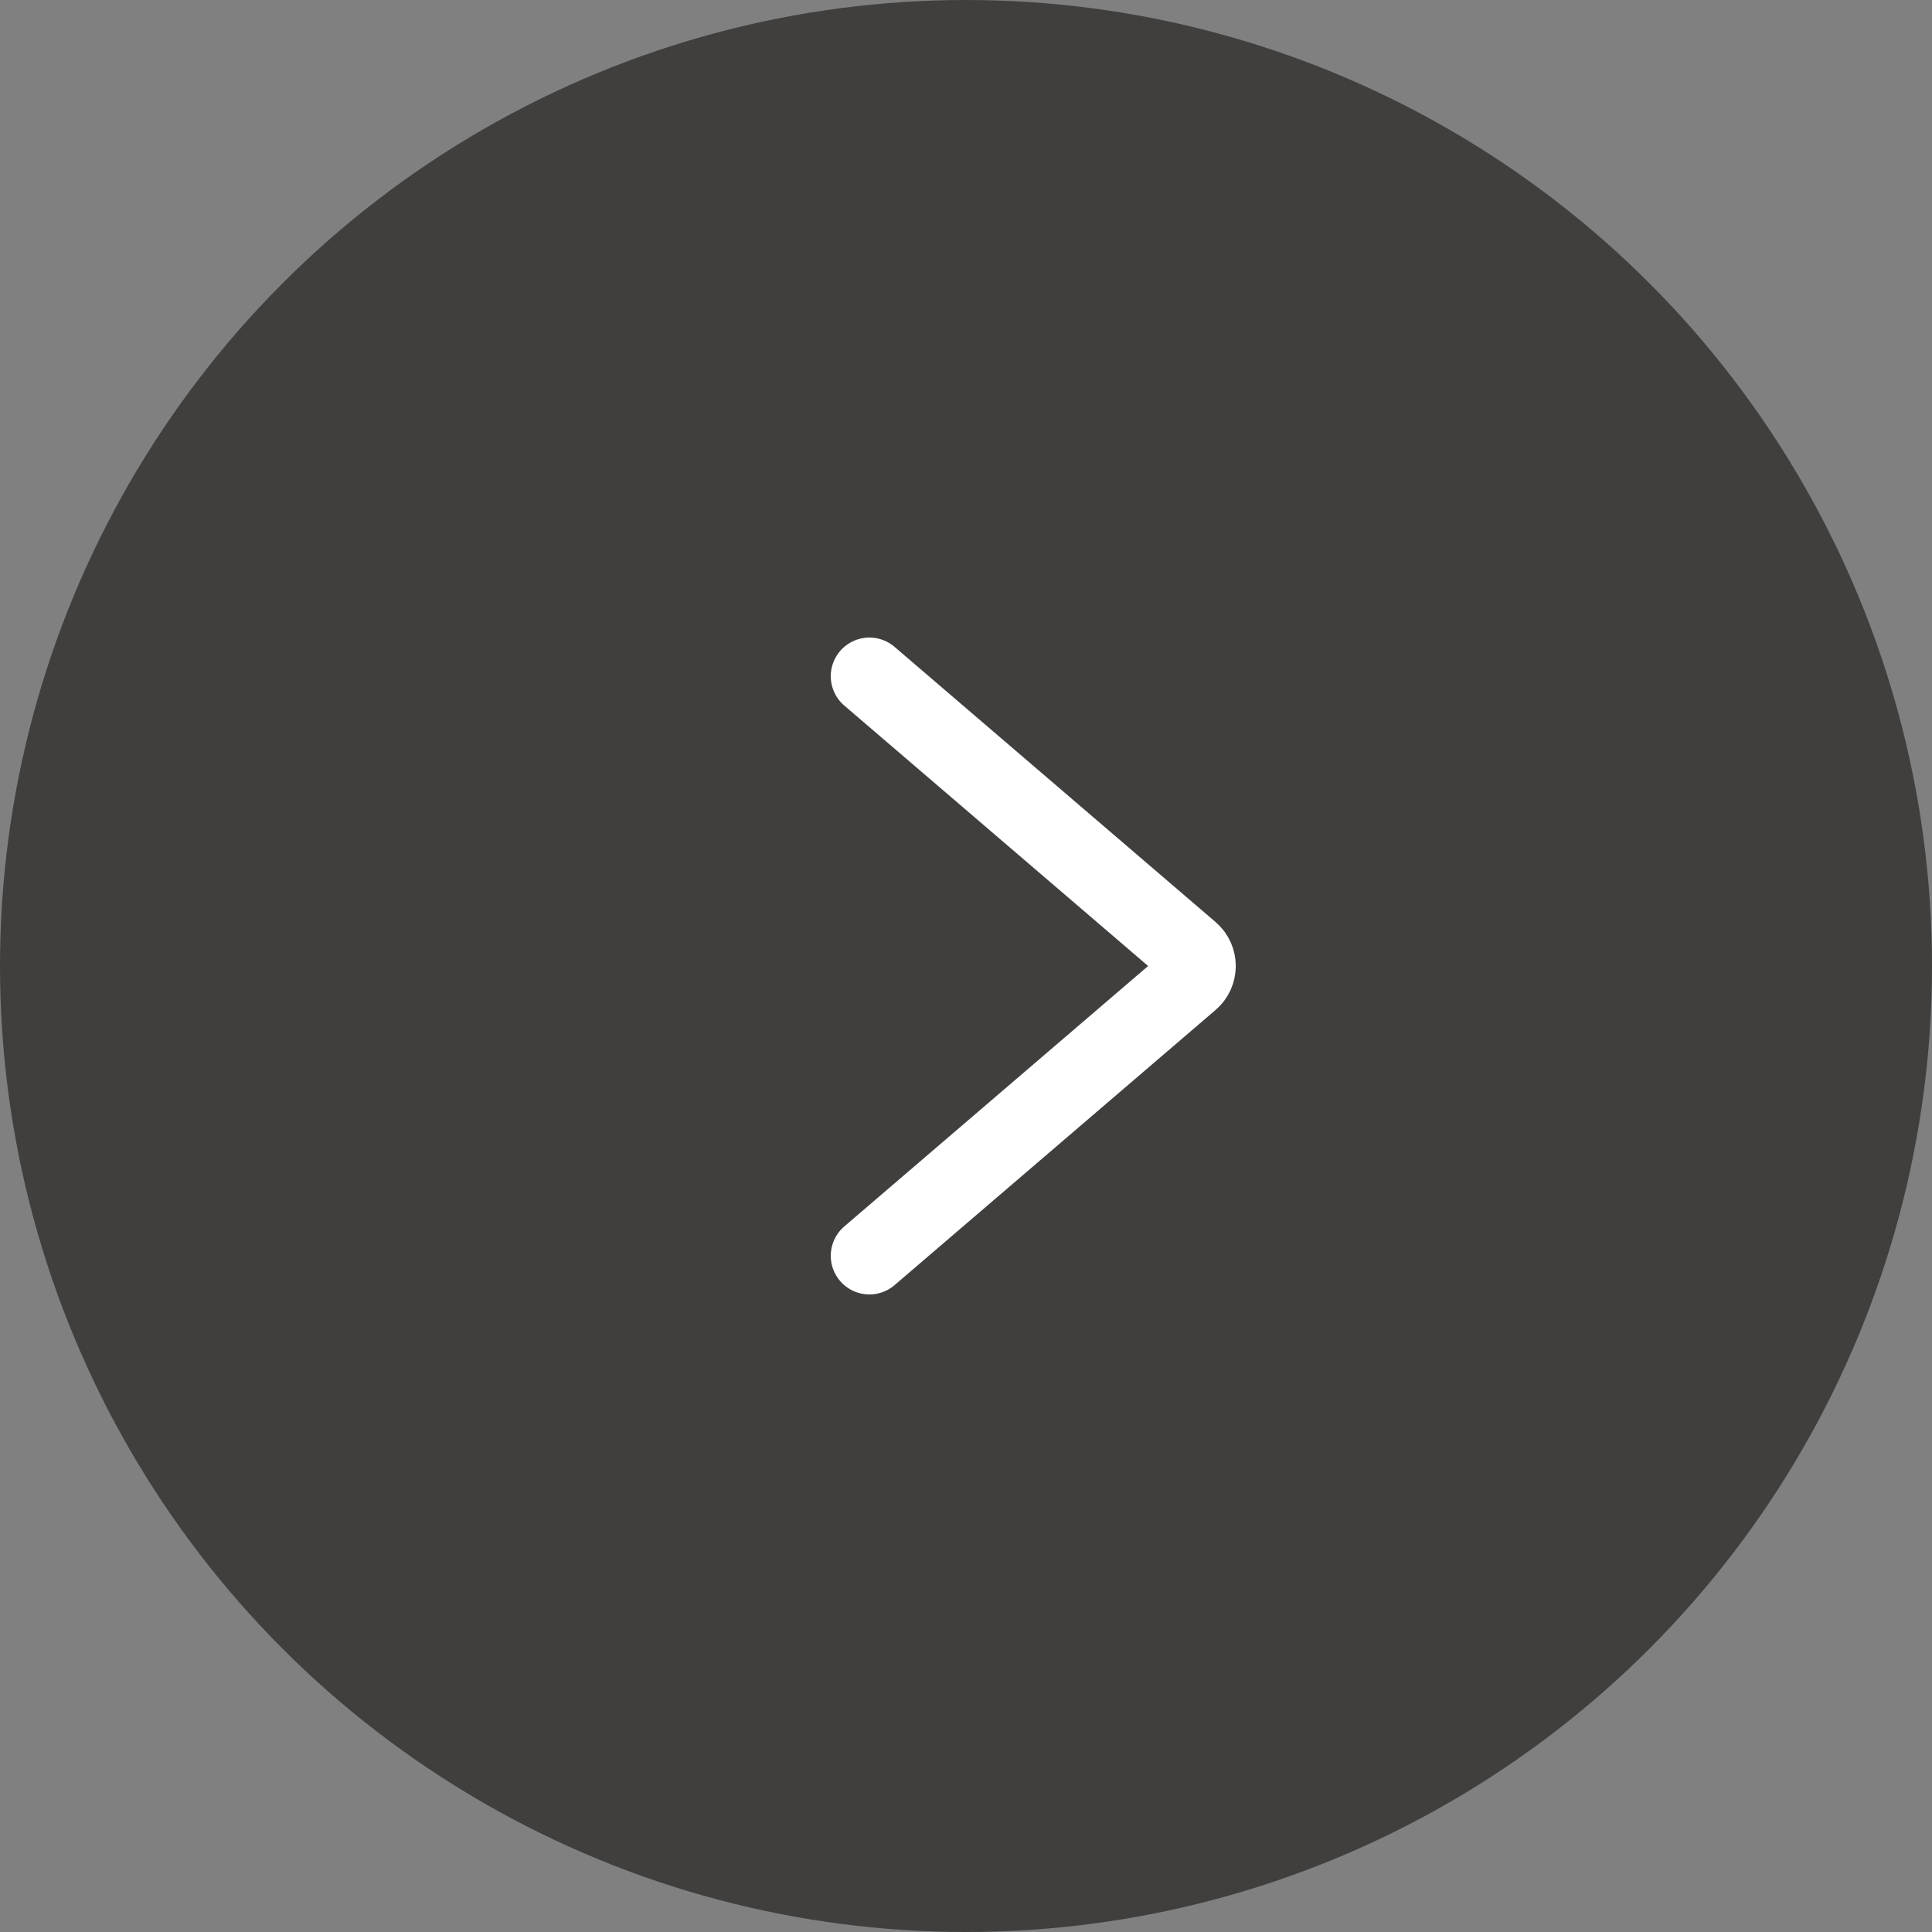 <svg width="30" height="30" viewBox="0 0 30 30" fill="none" xmlns="http://www.w3.org/2000/svg">
<rect x="0" y="0" width="30" height="30" fill="#808080" stroke="none"/>
<circle cx="15" cy="15" r="15" fill="#403F3E"/>
<path d="M13.5 10.5L18.484 14.772C18.624 14.892 18.624 15.108 18.484 15.228L13.5 19.5" stroke="white" stroke-width="1.2" stroke-linecap="round"/>
</svg>
